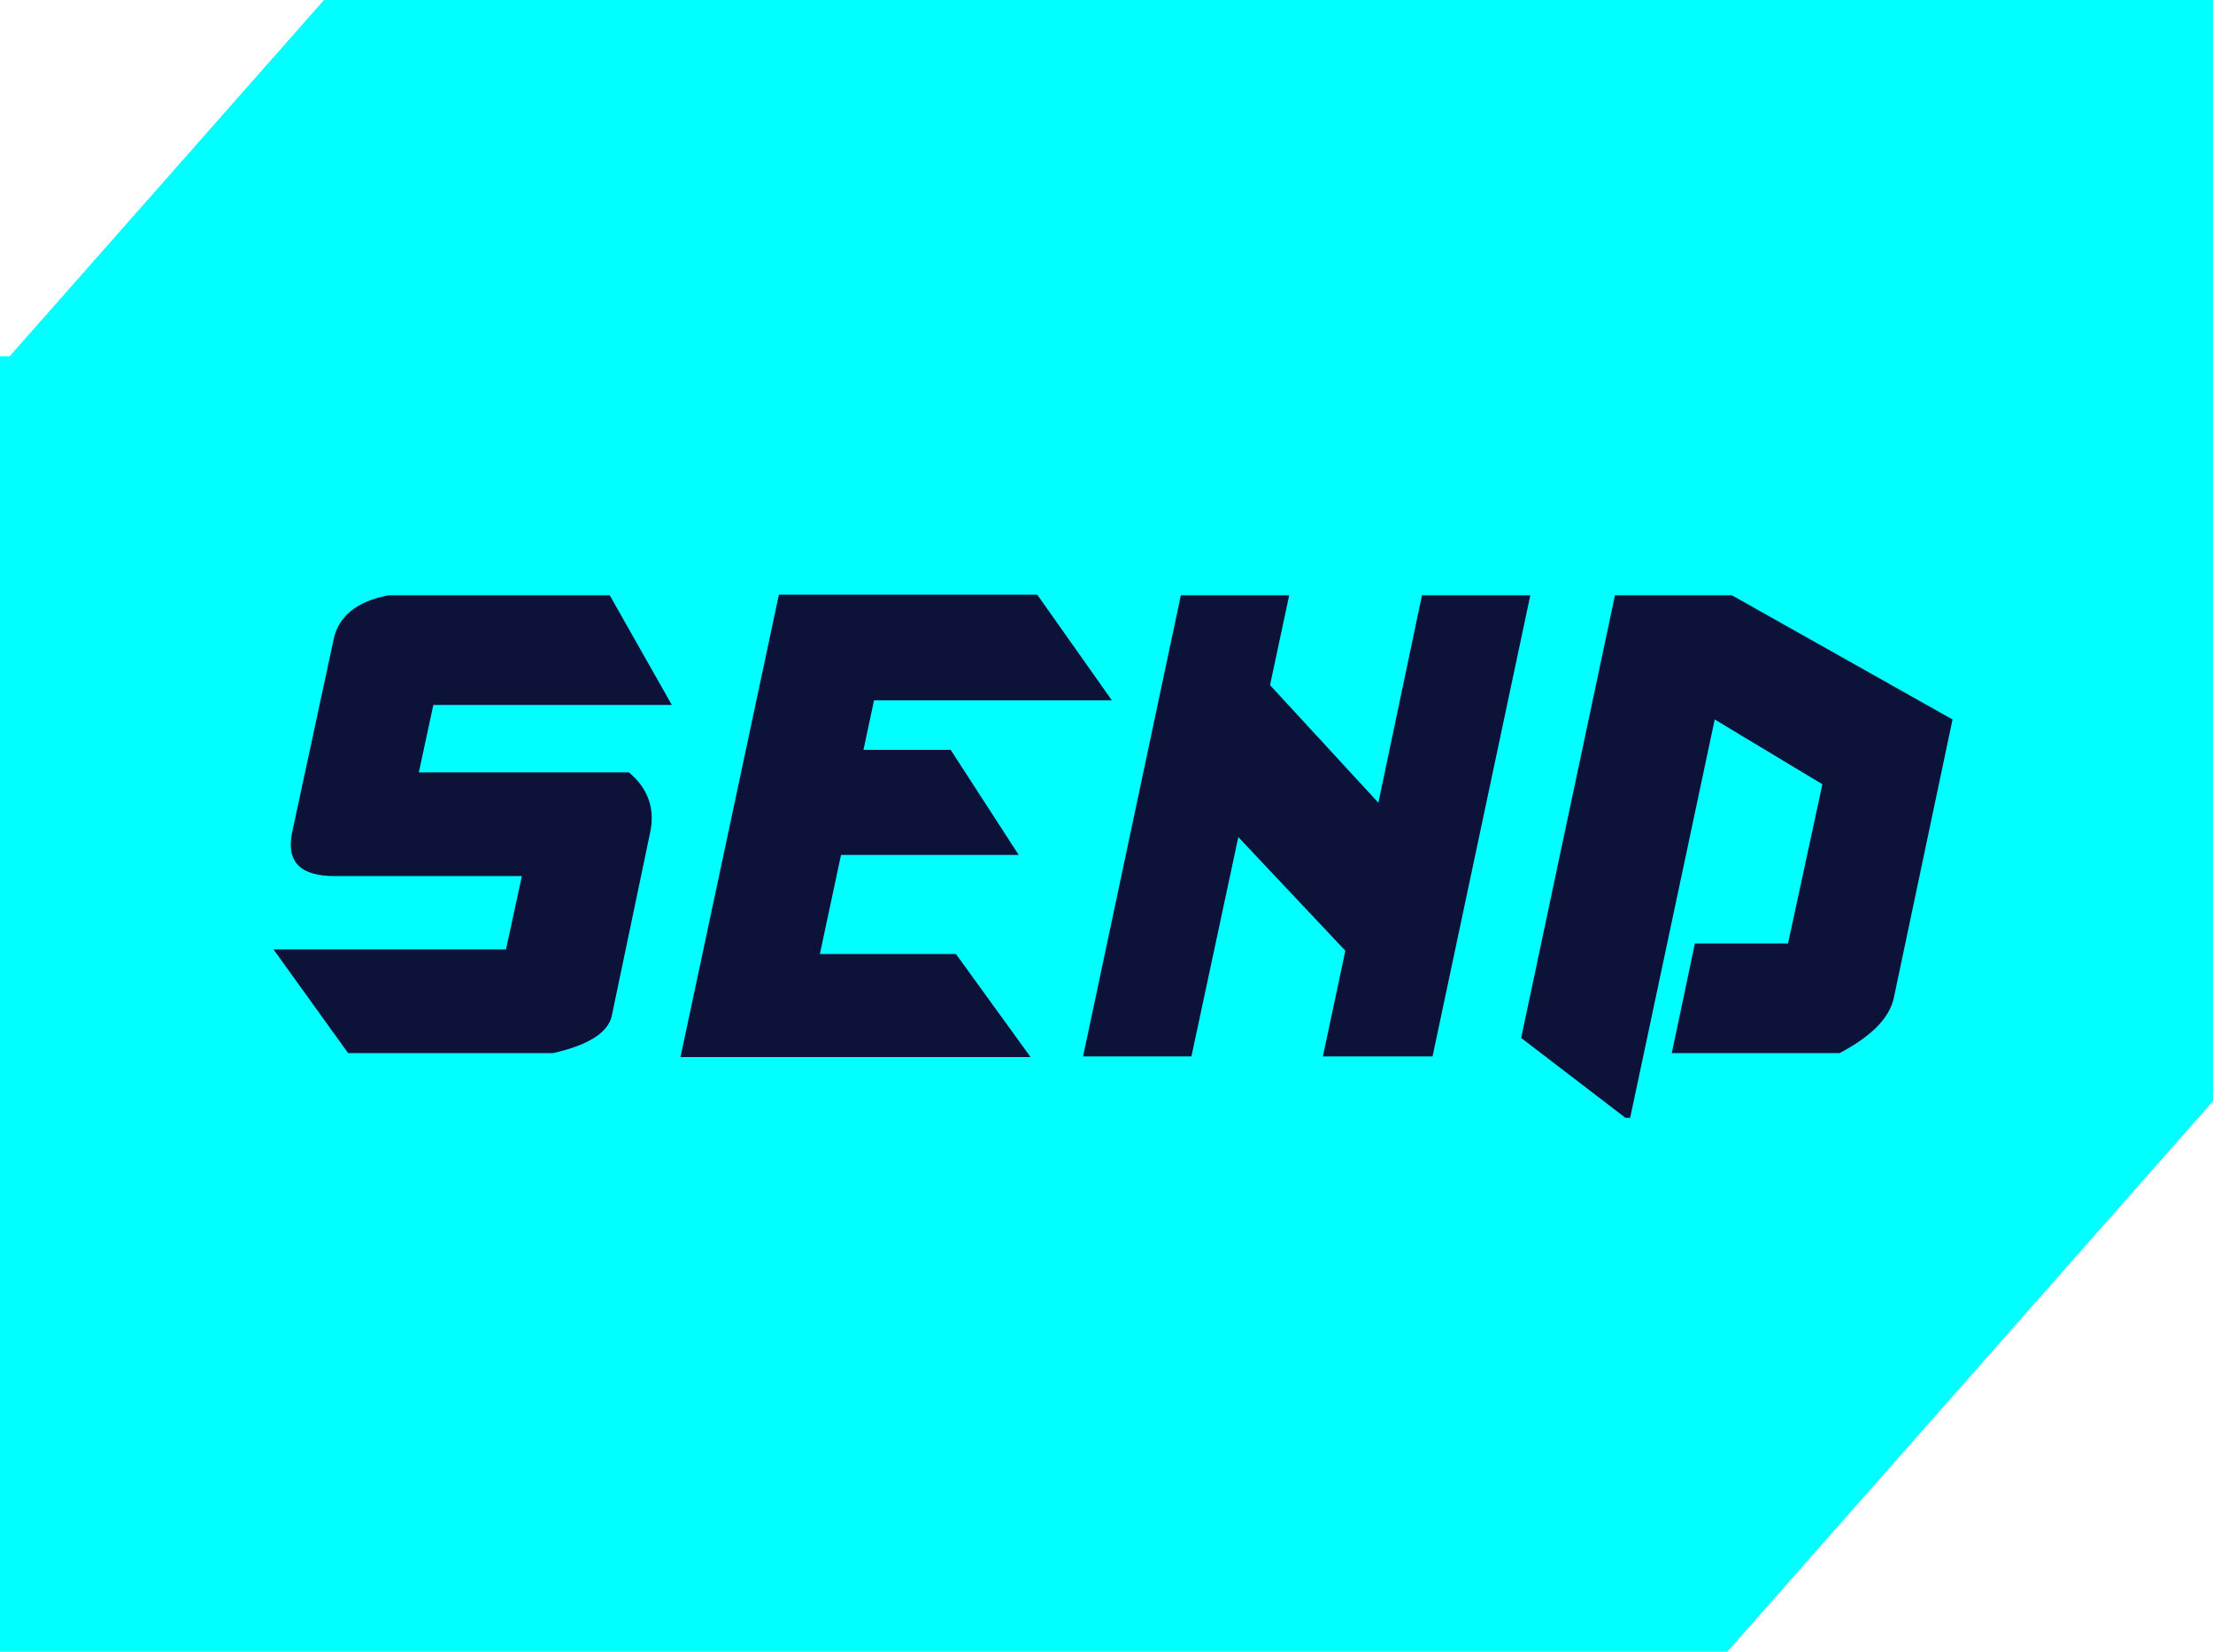 <svg width="67" height="50" viewBox="0 0 67 50" fill="none"
    xmlns="http://www.w3.org/2000/svg">
    <path fill-rule="evenodd" clip-rule="evenodd" d="M0 10.784H0.294L9.81 0H67V33.333L52.294 50H0V10.784Z" fill="#00FFFF"/>
    <path d="M11.76 18.02H18.46L20.34 21.34H13.12L12.68 23.38H19.04C19.627 23.873 19.84 24.487 19.68 25.22L18.52 30.76C18.4 31.267 17.807 31.64 16.74 31.88H10.54L8.28 28.74H15.32L15.8 26.52H10.12C9.093 26.52 8.667 26.087 8.84 25.22L10.1 19.36C10.247 18.653 10.8 18.207 11.76 18.02ZM23.582 18H31.402L33.662 21.2H26.462L26.142 22.7H28.782L30.842 25.88H25.462L24.822 28.88H28.942L31.202 32H20.602L23.582 18ZM35.751 18.02H39.031L38.451 20.74L41.731 24.3L43.051 18.02H46.331L43.371 31.98H40.051L40.731 28.78L37.491 25.34L36.071 31.98H32.791L35.751 18.02ZM48.894 18.02H52.434L59.114 21.78L57.334 30.22C57.2 30.82 56.654 31.373 55.694 31.88H50.614L51.314 28.56H54.134L55.174 23.74L51.914 21.78L49.354 33.84H49.214L46.054 31.42L48.894 18.02Z" fill="#0D1238"/>
</svg>

